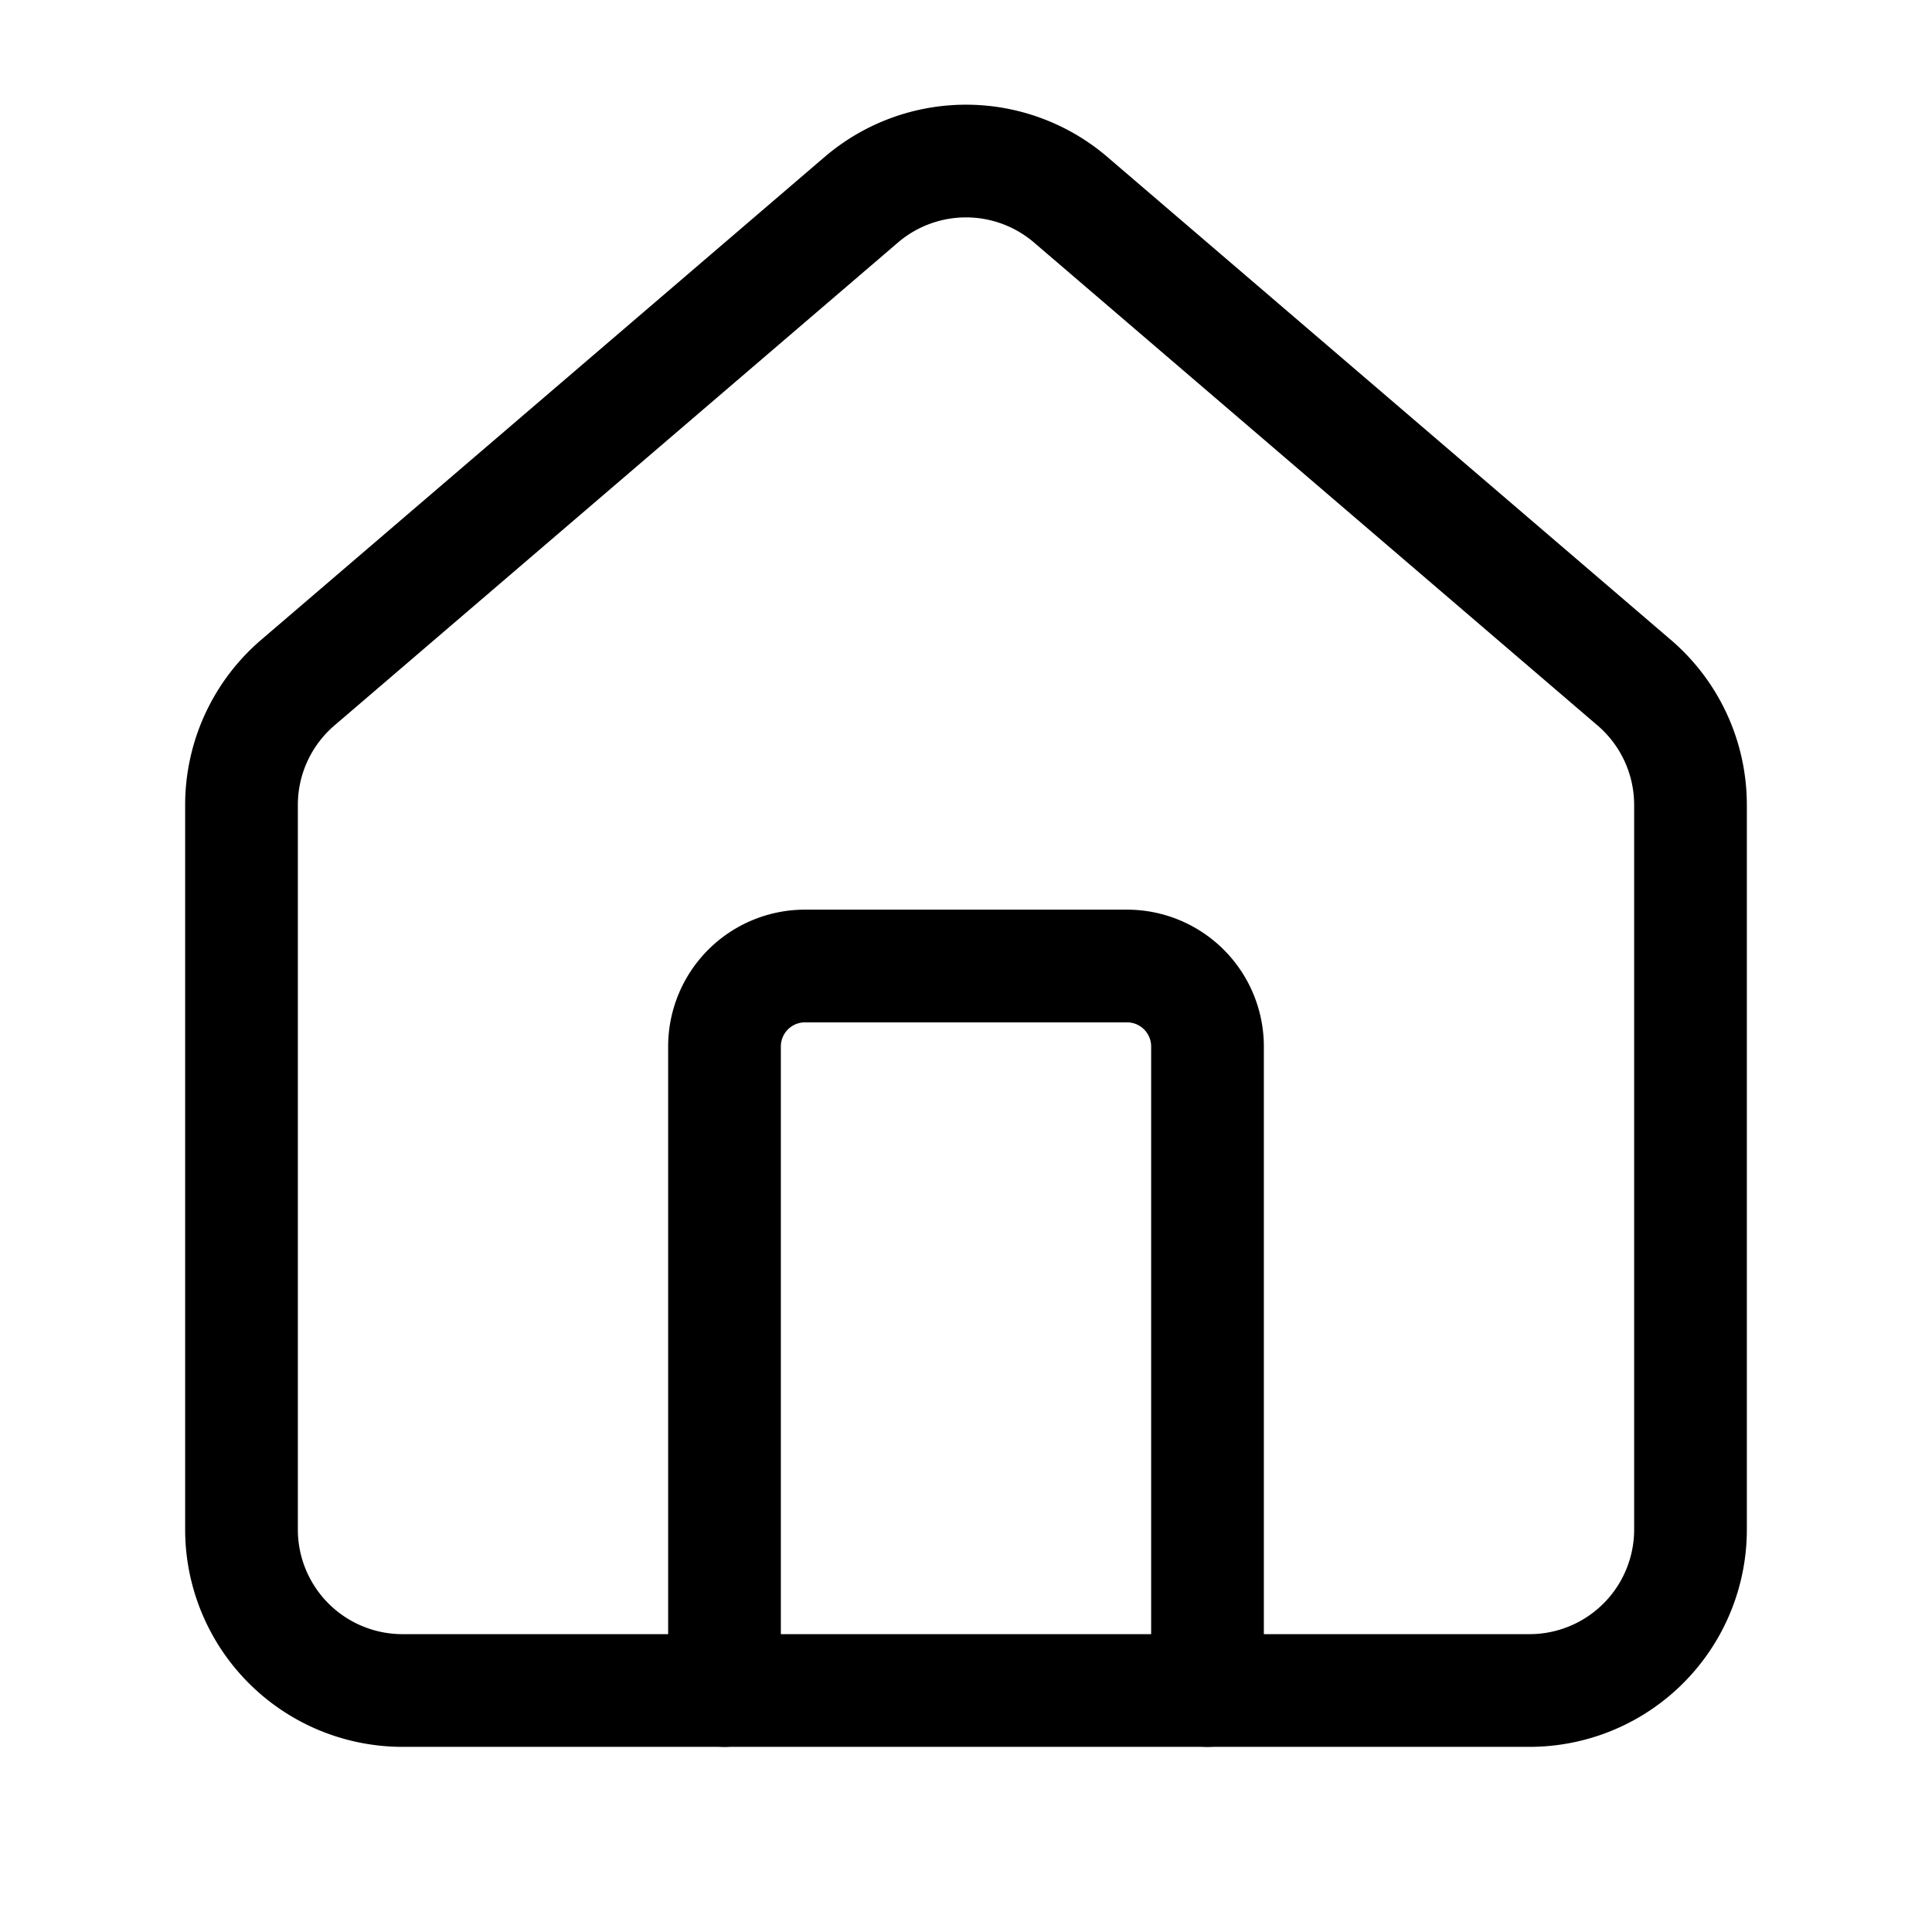 <svg xmlns="http://www.w3.org/2000/svg" width="48" height="48" viewBox="0 0 24 24"><g fill="none" stroke="currentColor" stroke-linecap="round" stroke-linejoin="round" stroke-width="1.4"><path d="M15 21v-8a1 1 0 0 0-1-1h-4a1 1 0 0 0-1 1v8"/><path d="M3 10a2 2 0 0 1 .709-1.528l7-5.999a2 2 0 0 1 2.582 0l7 5.999A2 2 0 0 1 21 10v9a2 2 0 0 1-2 2H5a2 2 0 0 1-2-2z"/></g></svg>